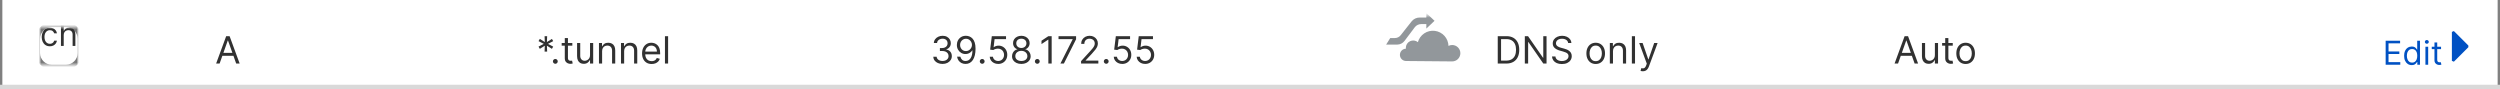 <svg width="1062" height="38" viewBox="0 0 1062 38" fill="none" xmlns="http://www.w3.org/2000/svg">
<rect x="0" y="0" width="1062" height="38" fill="#808080" stroke="none"/>
<path d="M1061 0H1V37H1061V0Z" fill="white"/>
<path d="M1 37H1061" stroke="#D9D9D9" stroke-width="2" stroke-linecap="square"/>
<mask id="mask0_31_4668" style="mask-type:luminance" maskUnits="userSpaceOnUse" x="17" y="11" width="16" height="17">
<path d="M33 11.5H17V27.5H33V11.5Z" fill="white"/>
</mask>
<g mask="url(#mask0_31_4668)">
<path d="M28 10.5C31.314 10.5 34 13.186 34 16.5V22.5C34 25.814 31.314 28.5 28 28.5H22C18.686 28.5 16 25.814 16 22.5V16.5C16 13.186 18.686 10.5 22 10.5H28Z" fill="white" stroke="#797979" stroke-width="2"/>
<path d="M21.176 19.659C20.46 19.659 19.844 19.49 19.327 19.152C18.81 18.814 18.412 18.348 18.134 17.755C17.855 17.162 17.716 16.484 17.716 15.722C17.716 14.946 17.858 14.262 18.143 13.668C18.432 13.072 18.833 12.606 19.347 12.271C19.864 11.933 20.467 11.764 21.156 11.764C21.693 11.764 22.177 11.864 22.608 12.062C23.039 12.261 23.392 12.54 23.667 12.898C23.942 13.256 24.113 13.673 24.179 14.151H23.006C22.916 13.803 22.717 13.494 22.409 13.226C22.104 12.954 21.693 12.818 21.176 12.818C20.719 12.818 20.318 12.938 19.973 13.176C19.632 13.412 19.365 13.745 19.173 14.175C18.984 14.603 18.889 15.105 18.889 15.682C18.889 16.272 18.982 16.785 19.168 17.223C19.357 17.66 19.622 18 19.963 18.242C20.308 18.484 20.712 18.605 21.176 18.605C21.481 18.605 21.758 18.552 22.006 18.446C22.255 18.34 22.465 18.188 22.638 17.989C22.81 17.79 22.933 17.551 23.006 17.273H24.179C24.113 17.724 23.949 18.13 23.687 18.491C23.428 18.849 23.085 19.134 22.658 19.346C22.233 19.555 21.74 19.659 21.176 19.659ZM27.067 14.906V19.5H25.894V9.318H27.067V13.057H27.167C27.346 12.662 27.614 12.349 27.972 12.117C28.334 11.882 28.814 11.764 29.414 11.764C29.934 11.764 30.39 11.869 30.781 12.077C31.172 12.283 31.476 12.599 31.691 13.027C31.91 13.451 32.019 13.992 32.019 14.648V19.5H30.846V14.727C30.846 14.121 30.688 13.652 30.374 13.32C30.062 12.986 29.63 12.818 29.076 12.818C28.692 12.818 28.347 12.899 28.042 13.062C27.74 13.224 27.502 13.461 27.326 13.773C27.154 14.084 27.067 14.462 27.067 14.906ZM37.367 19.659C36.632 19.659 35.997 19.497 35.463 19.172C34.933 18.844 34.524 18.386 34.235 17.8C33.95 17.21 33.808 16.524 33.808 15.742C33.808 14.959 33.95 14.27 34.235 13.673C34.524 13.073 34.925 12.606 35.438 12.271C35.955 11.933 36.559 11.764 37.248 11.764C37.646 11.764 38.038 11.831 38.426 11.963C38.814 12.096 39.167 12.311 39.485 12.609C39.803 12.904 40.057 13.296 40.246 13.783C40.435 14.27 40.529 14.87 40.529 15.582V16.079H34.643V15.065H39.336C39.336 14.634 39.25 14.25 39.078 13.912C38.909 13.574 38.667 13.307 38.352 13.111C38.04 12.916 37.672 12.818 37.248 12.818C36.781 12.818 36.376 12.934 36.035 13.166C35.697 13.395 35.437 13.693 35.254 14.061C35.072 14.429 34.981 14.823 34.981 15.244V15.921C34.981 16.497 35.08 16.986 35.279 17.387C35.481 17.785 35.761 18.088 36.12 18.297C36.477 18.502 36.893 18.605 37.367 18.605C37.676 18.605 37.954 18.562 38.203 18.476C38.455 18.386 38.672 18.254 38.854 18.078C39.036 17.899 39.177 17.677 39.276 17.412L40.41 17.73C40.291 18.115 40.09 18.453 39.808 18.744C39.527 19.033 39.179 19.258 38.764 19.421C38.35 19.579 37.884 19.659 37.367 19.659ZM45.416 19.659C44.7 19.659 44.084 19.49 43.567 19.152C43.05 18.814 42.652 18.348 42.374 17.755C42.095 17.162 41.956 16.484 41.956 15.722C41.956 14.946 42.099 14.262 42.384 13.668C42.672 13.072 43.073 12.606 43.587 12.271C44.104 11.933 44.707 11.764 45.397 11.764C45.933 11.764 46.417 11.864 46.848 12.062C47.279 12.261 47.632 12.54 47.907 12.898C48.182 13.256 48.353 13.673 48.419 14.151H47.246C47.156 13.803 46.958 13.494 46.649 13.226C46.344 12.954 45.933 12.818 45.416 12.818C44.959 12.818 44.558 12.938 44.213 13.176C43.872 13.412 43.605 13.745 43.413 14.175C43.224 14.603 43.129 15.105 43.129 15.682C43.129 16.272 43.222 16.785 43.408 17.223C43.597 17.66 43.862 18 44.203 18.242C44.548 18.484 44.952 18.605 45.416 18.605C45.721 18.605 45.998 18.552 46.247 18.446C46.495 18.34 46.706 18.188 46.878 17.989C47.05 17.79 47.173 17.551 47.246 17.273H48.419C48.353 17.724 48.189 18.13 47.927 18.491C47.669 18.849 47.325 19.134 46.898 19.346C46.474 19.555 45.98 19.659 45.416 19.659ZM51.228 16.716L51.208 15.264H51.447L54.788 11.864H56.239L52.68 15.463H52.58L51.228 16.716ZM50.134 19.5V9.318H51.308V19.5H50.134ZM54.987 19.5L52.004 15.722L52.839 14.906L56.478 19.5H54.987ZM57.909 19.5V9.318H59.082V13.077H59.181C59.268 12.944 59.387 12.775 59.539 12.57C59.695 12.361 59.917 12.175 60.206 12.013C60.497 11.847 60.892 11.764 61.389 11.764C62.032 11.764 62.599 11.925 63.089 12.246C63.58 12.568 63.962 13.024 64.238 13.614C64.513 14.204 64.65 14.9 64.65 15.702C64.65 16.51 64.513 17.211 64.238 17.805C63.962 18.395 63.581 18.852 63.094 19.177C62.607 19.498 62.045 19.659 61.409 19.659C60.918 19.659 60.525 19.578 60.23 19.416C59.935 19.25 59.709 19.062 59.549 18.854C59.39 18.642 59.268 18.466 59.181 18.327H59.042V19.5H57.909ZM59.062 15.682C59.062 16.259 59.147 16.767 59.316 17.208C59.485 17.646 59.732 17.989 60.056 18.237C60.381 18.483 60.779 18.605 61.25 18.605C61.74 18.605 62.15 18.476 62.478 18.217C62.809 17.956 63.058 17.604 63.223 17.163C63.392 16.719 63.477 16.225 63.477 15.682C63.477 15.145 63.394 14.661 63.228 14.23C63.066 13.796 62.819 13.453 62.488 13.201C62.159 12.946 61.747 12.818 61.25 12.818C60.772 12.818 60.371 12.939 60.047 13.181C59.722 13.42 59.476 13.755 59.311 14.185C59.145 14.613 59.062 15.112 59.062 15.682ZM69.547 19.659C68.858 19.659 68.253 19.495 67.733 19.167C67.216 18.839 66.811 18.38 66.519 17.79C66.231 17.2 66.087 16.51 66.087 15.722C66.087 14.926 66.231 14.232 66.519 13.639C66.811 13.045 67.216 12.585 67.733 12.256C68.253 11.928 68.858 11.764 69.547 11.764C70.237 11.764 70.84 11.928 71.357 12.256C71.877 12.585 72.282 13.045 72.57 13.639C72.862 14.232 73.007 14.926 73.007 15.722C73.007 16.51 72.862 17.2 72.57 17.79C72.282 18.38 71.877 18.839 71.357 19.167C70.84 19.495 70.237 19.659 69.547 19.659ZM69.547 18.605C70.071 18.605 70.502 18.471 70.84 18.202C71.178 17.934 71.428 17.581 71.591 17.143C71.753 16.706 71.834 16.232 71.834 15.722C71.834 15.211 71.753 14.736 71.591 14.295C71.428 13.854 71.178 13.498 70.84 13.226C70.502 12.954 70.071 12.818 69.547 12.818C69.024 12.818 68.593 12.954 68.255 13.226C67.916 13.498 67.666 13.854 67.504 14.295C67.341 14.736 67.26 15.211 67.26 15.722C67.26 16.232 67.341 16.706 67.504 17.143C67.666 17.581 67.916 17.934 68.255 18.202C68.593 18.471 69.024 18.605 69.547 18.605ZM75.359 11.864L77.189 14.986L79.018 11.864H80.37L77.904 15.682L80.37 19.5H79.018L77.189 16.537L75.359 19.5H74.007L76.433 15.682L74.007 11.864H75.359ZM86.105 14.588V15.682H81.651V14.588H86.105ZM93.579 13.574L92.525 13.872C92.458 13.697 92.361 13.526 92.231 13.36C92.105 13.191 91.933 13.052 91.714 12.943C91.496 12.833 91.216 12.778 90.874 12.778C90.407 12.778 90.017 12.886 89.706 13.102C89.397 13.314 89.243 13.584 89.243 13.912C89.243 14.204 89.35 14.434 89.562 14.603C89.774 14.772 90.105 14.913 90.556 15.026L91.689 15.304C92.372 15.47 92.881 15.723 93.216 16.065C93.55 16.403 93.718 16.838 93.718 17.372C93.718 17.81 93.592 18.201 93.34 18.546C93.091 18.89 92.743 19.162 92.296 19.361C91.849 19.56 91.328 19.659 90.735 19.659C89.956 19.659 89.311 19.49 88.801 19.152C88.29 18.814 87.967 18.32 87.832 17.671L88.945 17.392C89.051 17.803 89.252 18.111 89.547 18.317C89.845 18.522 90.234 18.625 90.715 18.625C91.262 18.625 91.696 18.509 92.018 18.277C92.342 18.042 92.505 17.76 92.505 17.432C92.505 17.167 92.412 16.945 92.226 16.766C92.041 16.583 91.756 16.447 91.371 16.358L90.099 16.06C89.399 15.894 88.885 15.637 88.557 15.289C88.233 14.938 88.07 14.499 88.07 13.972C88.07 13.541 88.191 13.16 88.433 12.828C88.678 12.497 89.011 12.236 89.432 12.048C89.857 11.859 90.337 11.764 90.874 11.764C91.63 11.764 92.223 11.93 92.654 12.261C93.088 12.593 93.396 13.03 93.579 13.574ZM98.686 19.659C97.95 19.659 97.315 19.497 96.782 19.172C96.251 18.844 95.842 18.386 95.554 17.8C95.269 17.21 95.126 16.524 95.126 15.742C95.126 14.959 95.269 14.27 95.554 13.673C95.842 13.073 96.243 12.606 96.757 12.271C97.274 11.933 97.877 11.764 98.566 11.764C98.964 11.764 99.357 11.831 99.745 11.963C100.132 12.096 100.485 12.311 100.804 12.609C101.122 12.904 101.375 13.296 101.564 13.783C101.753 14.27 101.848 14.87 101.848 15.582V16.079H95.961V15.065H100.654C100.654 14.634 100.568 14.25 100.396 13.912C100.227 13.574 99.985 13.307 99.67 13.111C99.359 12.916 98.991 12.818 98.566 12.818C98.099 12.818 97.695 12.934 97.353 13.166C97.015 13.395 96.755 13.693 96.573 14.061C96.391 14.429 96.299 14.823 96.299 15.244V15.921C96.299 16.497 96.399 16.986 96.598 17.387C96.8 17.785 97.08 18.088 97.438 18.297C97.796 18.502 98.212 18.605 98.686 18.605C98.994 18.605 99.272 18.562 99.521 18.476C99.773 18.386 99.99 18.254 100.172 18.078C100.355 17.899 100.495 17.677 100.595 17.412L101.728 17.73C101.609 18.115 101.408 18.453 101.127 18.744C100.845 19.033 100.497 19.258 100.083 19.421C99.668 19.579 99.203 19.659 98.686 19.659ZM104.806 9.318V19.5H103.632V9.318H104.806ZM110.156 19.659C109.421 19.659 108.786 19.497 108.252 19.172C107.722 18.844 107.313 18.386 107.024 17.8C106.739 17.21 106.597 16.524 106.597 15.742C106.597 14.959 106.739 14.27 107.024 13.673C107.313 13.073 107.714 12.606 108.227 12.271C108.744 11.933 109.348 11.764 110.037 11.764C110.435 11.764 110.828 11.831 111.215 11.963C111.603 12.096 111.956 12.311 112.274 12.609C112.593 12.904 112.846 13.296 113.035 13.783C113.224 14.27 113.318 14.87 113.318 15.582V16.079H107.432V15.065H112.125C112.125 14.634 112.039 14.25 111.867 13.912C111.698 13.574 111.456 13.307 111.141 13.111C110.829 12.916 110.461 12.818 110.037 12.818C109.57 12.818 109.165 12.934 108.824 13.166C108.486 13.395 108.226 13.693 108.044 14.061C107.861 14.429 107.77 14.823 107.77 15.244V15.921C107.77 16.497 107.869 16.986 108.068 17.387C108.271 17.785 108.551 18.088 108.909 18.297C109.267 18.502 109.682 18.605 110.156 18.605C110.465 18.605 110.743 18.562 110.992 18.476C111.244 18.386 111.461 18.254 111.643 18.078C111.825 17.899 111.966 17.677 112.066 17.412L113.199 17.73C113.08 18.115 112.879 18.453 112.597 18.744C112.316 19.033 111.968 19.258 111.553 19.421C111.139 19.579 110.673 19.659 110.156 19.659ZM118.205 19.659C117.49 19.659 116.873 19.49 116.356 19.152C115.839 18.814 115.441 18.348 115.163 17.755C114.884 17.162 114.745 16.484 114.745 15.722C114.745 14.946 114.888 14.262 115.173 13.668C115.461 13.072 115.862 12.606 116.376 12.271C116.893 11.933 117.496 11.764 118.186 11.764C118.722 11.764 119.206 11.864 119.637 12.062C120.068 12.261 120.421 12.54 120.696 12.898C120.971 13.256 121.142 13.673 121.208 14.151H120.035C119.945 13.803 119.747 13.494 119.438 13.226C119.133 12.954 118.722 12.818 118.205 12.818C117.748 12.818 117.347 12.938 117.002 13.176C116.661 13.412 116.394 13.745 116.202 14.175C116.013 14.603 115.919 15.105 115.919 15.682C115.919 16.272 116.011 16.785 116.197 17.223C116.386 17.66 116.651 18 116.992 18.242C117.337 18.484 117.741 18.605 118.205 18.605C118.51 18.605 118.787 18.552 119.036 18.446C119.284 18.34 119.495 18.188 119.667 17.989C119.839 17.79 119.962 17.551 120.035 17.273H121.208C121.142 17.724 120.978 18.13 120.716 18.491C120.458 18.849 120.115 19.134 119.687 19.346C119.263 19.555 118.769 19.659 118.205 19.659ZM126.244 11.864V12.858H122.287V11.864H126.244ZM123.441 10.034H124.614V17.312C124.614 17.644 124.662 17.892 124.758 18.058C124.857 18.221 124.983 18.33 125.136 18.386C125.292 18.439 125.456 18.466 125.628 18.466C125.757 18.466 125.863 18.459 125.946 18.446C126.029 18.43 126.095 18.416 126.145 18.406L126.384 19.46C126.304 19.49 126.193 19.52 126.051 19.55C125.908 19.583 125.727 19.599 125.509 19.599C125.177 19.599 124.852 19.528 124.534 19.386C124.219 19.243 123.958 19.026 123.749 18.734C123.543 18.443 123.441 18.075 123.441 17.631V10.034ZM132.111 14.588V15.682H127.656V14.588H132.111ZM139.585 13.574L138.531 13.872C138.464 13.697 138.366 13.526 138.237 13.36C138.111 13.191 137.939 13.052 137.72 12.943C137.501 12.833 137.221 12.778 136.88 12.778C136.413 12.778 136.023 12.886 135.712 13.102C135.403 13.314 135.249 13.584 135.249 13.912C135.249 14.204 135.355 14.434 135.567 14.603C135.78 14.772 136.111 14.913 136.562 15.026L137.695 15.304C138.378 15.47 138.887 15.723 139.222 16.065C139.556 16.403 139.724 16.838 139.724 17.372C139.724 17.81 139.598 18.201 139.346 18.546C139.097 18.89 138.749 19.162 138.302 19.361C137.854 19.56 137.334 19.659 136.741 19.659C135.962 19.659 135.317 19.49 134.807 19.152C134.296 18.814 133.973 18.32 133.837 17.671L134.951 17.392C135.057 17.803 135.258 18.111 135.553 18.317C135.851 18.522 136.24 18.625 136.721 18.625C137.268 18.625 137.702 18.509 138.023 18.277C138.348 18.042 138.511 17.76 138.511 17.432C138.511 17.167 138.418 16.945 138.232 16.766C138.047 16.583 137.762 16.447 137.377 16.358L136.104 16.06C135.405 15.894 134.891 15.637 134.563 15.289C134.238 14.938 134.076 14.499 134.076 13.972C134.076 13.541 134.197 13.16 134.439 12.828C134.684 12.497 135.017 12.236 135.438 12.048C135.862 11.859 136.343 11.764 136.88 11.764C137.636 11.764 138.229 11.93 138.66 12.261C139.094 12.593 139.402 13.03 139.585 13.574ZM141.49 19.5V11.864H142.663V19.5H141.49ZM142.086 10.591C141.858 10.591 141.661 10.513 141.495 10.357C141.332 10.201 141.251 10.014 141.251 9.795C141.251 9.577 141.332 9.389 141.495 9.234C141.661 9.078 141.858 9 142.086 9C142.315 9 142.511 9.078 142.673 9.234C142.839 9.389 142.922 9.577 142.922 9.795C142.922 10.014 142.839 10.201 142.673 10.357C142.511 10.513 142.315 10.591 142.086 10.591ZM145.985 14.906V19.5H144.812V11.864H145.946V13.057H146.045C146.224 12.669 146.496 12.357 146.86 12.122C147.225 11.883 147.696 11.764 148.272 11.764C148.789 11.764 149.242 11.87 149.63 12.082C150.017 12.291 150.319 12.609 150.534 13.037C150.75 13.461 150.858 13.998 150.858 14.648V19.5H149.684V14.727C149.684 14.127 149.529 13.66 149.217 13.325C148.905 12.987 148.478 12.818 147.934 12.818C147.56 12.818 147.225 12.899 146.93 13.062C146.638 13.224 146.408 13.461 146.239 13.773C146.07 14.084 145.985 14.462 145.985 14.906ZM156.084 22.523C155.517 22.523 155.03 22.45 154.622 22.304C154.215 22.162 153.875 21.973 153.603 21.737C153.335 21.505 153.121 21.257 152.962 20.991L153.896 20.335C154.003 20.474 154.137 20.634 154.299 20.812C154.462 20.995 154.684 21.152 154.965 21.285C155.25 21.421 155.623 21.489 156.084 21.489C156.7 21.489 157.209 21.34 157.61 21.041C158.011 20.743 158.212 20.276 158.212 19.639V18.088H158.112C158.026 18.227 157.904 18.4 157.744 18.605C157.589 18.807 157.363 18.988 157.068 19.147C156.777 19.303 156.382 19.381 155.885 19.381C155.269 19.381 154.715 19.235 154.225 18.943C153.737 18.651 153.351 18.227 153.066 17.671C152.785 17.114 152.644 16.438 152.644 15.642C152.644 14.86 152.781 14.179 153.056 13.599C153.331 13.015 153.714 12.565 154.205 12.246C154.695 11.925 155.262 11.764 155.905 11.764C156.402 11.764 156.797 11.847 157.088 12.013C157.383 12.175 157.609 12.361 157.764 12.57C157.923 12.775 158.046 12.944 158.132 13.077H158.252V11.864H159.385V19.719C159.385 20.375 159.236 20.909 158.938 21.32C158.643 21.734 158.245 22.037 157.744 22.229C157.247 22.425 156.694 22.523 156.084 22.523ZM156.044 18.327C156.515 18.327 156.913 18.219 157.237 18.004C157.562 17.788 157.809 17.478 157.978 17.074C158.147 16.669 158.232 16.186 158.232 15.622C158.232 15.072 158.149 14.586 157.983 14.165C157.817 13.745 157.572 13.415 157.247 13.176C156.923 12.938 156.521 12.818 156.044 12.818C155.547 12.818 155.133 12.944 154.801 13.196C154.473 13.448 154.226 13.786 154.061 14.21C153.898 14.634 153.817 15.105 153.817 15.622C153.817 16.152 153.9 16.621 154.066 17.029C154.235 17.433 154.483 17.752 154.811 17.984C155.143 18.212 155.554 18.327 156.044 18.327ZM162.706 9.318V19.5H161.533V9.318H162.706ZM168.057 19.659C167.321 19.659 166.686 19.497 166.153 19.172C165.622 18.844 165.213 18.386 164.925 17.8C164.64 17.21 164.497 16.524 164.497 15.742C164.497 14.959 164.64 14.27 164.925 13.673C165.213 13.073 165.614 12.606 166.128 12.271C166.645 11.933 167.248 11.764 167.938 11.764C168.335 11.764 168.728 11.831 169.116 11.963C169.504 12.096 169.857 12.311 170.175 12.609C170.493 12.904 170.746 13.296 170.935 13.783C171.124 14.27 171.219 14.87 171.219 15.582V16.079H165.332V15.065H170.026C170.026 14.634 169.939 14.25 169.767 13.912C169.598 13.574 169.356 13.307 169.041 13.111C168.73 12.916 168.362 12.818 167.938 12.818C167.47 12.818 167.066 12.934 166.724 13.166C166.386 13.395 166.126 13.693 165.944 14.061C165.762 14.429 165.67 14.823 165.67 15.244V15.921C165.67 16.497 165.77 16.986 165.969 17.387C166.171 17.785 166.451 18.088 166.809 18.297C167.167 18.502 167.583 18.605 168.057 18.605C168.365 18.605 168.643 18.562 168.892 18.476C169.144 18.386 169.361 18.254 169.543 18.078C169.726 17.899 169.866 17.677 169.966 17.412L171.099 17.73C170.98 18.115 170.78 18.453 170.498 18.744C170.216 19.033 169.868 19.258 169.454 19.421C169.04 19.579 168.574 19.659 168.057 19.659ZM177.379 14.588V15.682H172.924V14.588H177.379ZM179.443 19.5V11.864H180.577V13.017H180.656C180.795 12.639 181.047 12.333 181.412 12.097C181.776 11.862 182.187 11.744 182.645 11.744C182.731 11.744 182.839 11.746 182.968 11.749C183.097 11.753 183.195 11.758 183.261 11.764V12.957C183.221 12.947 183.13 12.932 182.988 12.913C182.849 12.889 182.701 12.878 182.545 12.878C182.174 12.878 181.843 12.956 181.551 13.111C181.263 13.264 181.034 13.476 180.865 13.748C180.699 14.016 180.616 14.323 180.616 14.668V19.5H179.443ZM187.621 19.659C186.885 19.659 186.251 19.497 185.717 19.172C185.187 18.844 184.778 18.386 184.489 17.8C184.204 17.21 184.062 16.524 184.062 15.742C184.062 14.959 184.204 14.27 184.489 13.673C184.778 13.073 185.179 12.606 185.692 12.271C186.209 11.933 186.813 11.764 187.502 11.764C187.9 11.764 188.292 11.831 188.68 11.963C189.068 12.096 189.421 12.311 189.739 12.609C190.057 12.904 190.311 13.296 190.5 13.783C190.689 14.27 190.783 14.87 190.783 15.582V16.079H184.897V15.065H189.59C189.59 14.634 189.504 14.25 189.331 13.912C189.162 13.574 188.921 13.307 188.606 13.111C188.294 12.916 187.926 12.818 187.502 12.818C187.035 12.818 186.63 12.934 186.289 13.166C185.951 13.395 185.691 13.693 185.508 14.061C185.326 14.429 185.235 14.823 185.235 15.244V15.921C185.235 16.497 185.334 16.986 185.533 17.387C185.735 17.785 186.015 18.088 186.373 18.297C186.731 18.502 187.147 18.605 187.621 18.605C187.93 18.605 188.208 18.562 188.456 18.476C188.708 18.386 188.925 18.254 189.108 18.078C189.29 17.899 189.431 17.677 189.53 17.412L190.664 17.73C190.545 18.115 190.344 18.453 190.062 18.744C189.781 19.033 189.433 19.258 189.018 19.421C188.604 19.579 188.138 19.659 187.621 19.659ZM195.67 19.659C194.954 19.659 194.338 19.49 193.821 19.152C193.304 18.814 192.906 18.348 192.628 17.755C192.349 17.162 192.21 16.484 192.21 15.722C192.21 14.946 192.353 14.262 192.638 13.668C192.926 13.072 193.327 12.606 193.841 12.271C194.358 11.933 194.961 11.764 195.65 11.764C196.187 11.764 196.671 11.864 197.102 12.062C197.533 12.261 197.886 12.54 198.161 12.898C198.436 13.256 198.607 13.673 198.673 14.151H197.5C197.41 13.803 197.211 13.494 196.903 13.226C196.598 12.954 196.187 12.818 195.67 12.818C195.213 12.818 194.812 12.938 194.467 13.176C194.126 13.412 193.859 13.745 193.667 14.175C193.478 14.603 193.383 15.105 193.383 15.682C193.383 16.272 193.476 16.785 193.662 17.223C193.851 17.66 194.116 18 194.457 18.242C194.802 18.484 195.206 18.605 195.67 18.605C195.975 18.605 196.252 18.552 196.501 18.446C196.749 18.34 196.96 18.188 197.132 17.989C197.304 17.79 197.427 17.551 197.5 17.273H198.673C198.607 17.724 198.443 18.13 198.181 18.491C197.922 18.849 197.579 19.134 197.152 19.346C196.728 19.555 196.234 19.659 195.67 19.659ZM203.491 19.659C202.801 19.659 202.196 19.495 201.676 19.167C201.159 18.839 200.755 18.38 200.463 17.79C200.175 17.2 200.03 16.51 200.03 15.722C200.03 14.926 200.175 14.232 200.463 13.639C200.755 13.045 201.159 12.585 201.676 12.256C202.196 11.928 202.801 11.764 203.491 11.764C204.18 11.764 204.783 11.928 205.3 12.256C205.821 12.585 206.225 13.045 206.513 13.639C206.805 14.232 206.951 14.926 206.951 15.722C206.951 16.51 206.805 17.2 206.513 17.79C206.225 18.38 205.821 18.839 205.3 19.167C204.783 19.495 204.18 19.659 203.491 19.659ZM203.491 18.605C204.014 18.605 204.445 18.471 204.783 18.202C205.121 17.934 205.372 17.581 205.534 17.143C205.696 16.706 205.778 16.232 205.778 15.722C205.778 15.211 205.696 14.736 205.534 14.295C205.372 13.854 205.121 13.498 204.783 13.226C204.445 12.954 204.014 12.818 203.491 12.818C202.967 12.818 202.536 12.954 202.198 13.226C201.86 13.498 201.61 13.854 201.447 14.295C201.285 14.736 201.204 15.211 201.204 15.722C201.204 16.232 201.285 16.706 201.447 17.143C201.61 17.581 201.86 17.934 202.198 18.202C202.536 18.471 202.967 18.605 203.491 18.605ZM208.742 19.5V11.864H209.875V13.017H209.955C210.094 12.639 210.346 12.333 210.711 12.097C211.075 11.862 211.486 11.744 211.944 11.744C212.03 11.744 212.137 11.746 212.267 11.749C212.396 11.753 212.494 11.758 212.56 11.764V12.957C212.52 12.947 212.429 12.932 212.287 12.913C212.147 12.889 212 12.878 211.844 12.878C211.473 12.878 211.141 12.956 210.85 13.111C210.561 13.264 210.333 13.476 210.164 13.748C209.998 14.016 209.915 14.323 209.915 14.668V19.5H208.742ZM216.602 19.659C215.966 19.659 215.404 19.498 214.917 19.177C214.429 18.852 214.048 18.395 213.773 17.805C213.498 17.211 213.36 16.51 213.36 15.702C213.36 14.9 213.498 14.204 213.773 13.614C214.048 13.024 214.431 12.568 214.922 12.246C215.412 11.925 215.979 11.764 216.622 11.764C217.119 11.764 217.512 11.847 217.8 12.013C218.092 12.175 218.314 12.361 218.466 12.57C218.622 12.775 218.743 12.944 218.829 13.077H218.929V9.318H220.102V19.5H218.968V18.327H218.829C218.743 18.466 218.62 18.642 218.461 18.854C218.302 19.062 218.075 19.25 217.78 19.416C217.485 19.578 217.092 19.659 216.602 19.659ZM216.761 18.605C217.232 18.605 217.629 18.483 217.954 18.237C218.279 17.989 218.526 17.646 218.695 17.208C218.864 16.767 218.949 16.259 218.949 15.682C218.949 15.112 218.866 14.613 218.7 14.185C218.534 13.755 218.289 13.42 217.964 13.181C217.639 12.939 217.238 12.818 216.761 12.818C216.264 12.818 215.85 12.946 215.518 13.201C215.19 13.453 214.943 13.796 214.777 14.23C214.615 14.661 214.534 15.145 214.534 15.682C214.534 16.225 214.617 16.719 214.782 17.163C214.951 17.604 215.2 17.956 215.528 18.217C215.859 18.476 216.27 18.605 216.761 18.605Z" fill="#313131"/>
</g>
<path d="M93.286 27H91.809L96.082 15.364H97.536L101.809 27H100.332L96.854 17.204H96.763L93.286 27ZM93.832 22.454H99.786V23.704H93.832V22.454Z" fill="#313131"/>
<mask id="mask1_31_4668" style="mask-type:luminance" maskUnits="userSpaceOnUse" x="214" y="6" width="153" height="25">
<path d="M366.267 6.5H214.883V30.5H366.267V6.5Z" fill="white"/>
</mask>
<g mask="url(#mask1_31_4668)">
<path d="M231.338 21.909L231.429 19.409L229.315 20.75L228.77 19.796L230.997 18.636L228.77 17.477L229.315 16.523L231.429 17.864L231.338 15.364H232.429L232.338 17.864L234.451 16.523L234.997 17.477L232.77 18.636L234.997 19.796L234.451 20.75L232.338 19.409L232.429 21.909H231.338ZM235.9 27.091C235.62 27.091 235.38 26.991 235.179 26.79C234.978 26.589 234.878 26.349 234.878 26.068C234.878 25.788 234.978 25.547 235.179 25.347C235.38 25.146 235.62 25.046 235.9 25.046C236.181 25.046 236.421 25.146 236.622 25.347C236.823 25.547 236.923 25.788 236.923 26.068C236.923 26.254 236.876 26.424 236.781 26.579C236.69 26.735 236.567 26.86 236.412 26.954C236.26 27.046 236.09 27.091 235.9 27.091ZM243.125 18.273V19.409H238.602V18.273H243.125ZM239.92 16.182H241.261V24.5C241.261 24.879 241.316 25.163 241.426 25.352C241.54 25.538 241.683 25.663 241.858 25.727C242.036 25.788 242.223 25.818 242.42 25.818C242.568 25.818 242.689 25.811 242.784 25.796C242.879 25.776 242.954 25.761 243.011 25.75L243.284 26.954C243.193 26.989 243.066 27.023 242.903 27.057C242.74 27.095 242.534 27.114 242.284 27.114C241.905 27.114 241.534 27.032 241.17 26.869C240.81 26.706 240.511 26.458 240.273 26.125C240.038 25.792 239.92 25.371 239.92 24.864V16.182ZM250.642 23.432V18.273H251.983V27H250.642V25.523H250.551C250.346 25.966 250.028 26.343 249.596 26.653C249.165 26.96 248.619 27.114 247.96 27.114C247.415 27.114 246.93 26.994 246.505 26.756C246.081 26.513 245.748 26.15 245.505 25.665C245.263 25.176 245.142 24.561 245.142 23.818V18.273H246.483V23.727C246.483 24.364 246.661 24.871 247.017 25.25C247.377 25.629 247.835 25.818 248.392 25.818C248.725 25.818 249.064 25.733 249.409 25.562C249.757 25.392 250.049 25.131 250.284 24.778C250.523 24.426 250.642 23.977 250.642 23.432ZM255.78 21.75V27H254.439V18.273H255.734V19.636H255.848C256.052 19.193 256.363 18.837 256.78 18.568C257.196 18.296 257.734 18.159 258.393 18.159C258.984 18.159 259.501 18.28 259.944 18.523C260.388 18.761 260.732 19.125 260.978 19.614C261.225 20.099 261.348 20.712 261.348 21.454V27H260.007V21.546C260.007 20.86 259.829 20.326 259.473 19.943C259.117 19.557 258.628 19.364 258.007 19.364C257.579 19.364 257.196 19.456 256.859 19.642C256.526 19.828 256.263 20.099 256.069 20.454C255.876 20.811 255.78 21.242 255.78 21.75ZM265.139 21.75V27H263.798V18.273H265.094V19.636H265.207C265.412 19.193 265.722 18.837 266.139 18.568C266.556 18.296 267.094 18.159 267.753 18.159C268.344 18.159 268.861 18.28 269.304 18.523C269.747 18.761 270.092 19.125 270.338 19.614C270.584 20.099 270.707 20.712 270.707 21.454V27H269.366V21.546C269.366 20.86 269.188 20.326 268.832 19.943C268.476 19.557 267.987 19.364 267.366 19.364C266.938 19.364 266.556 19.456 266.219 19.642C265.885 19.828 265.622 20.099 265.429 20.454C265.236 20.811 265.139 21.242 265.139 21.75ZM276.817 27.182C275.976 27.182 275.25 26.996 274.64 26.625C274.034 26.25 273.567 25.727 273.237 25.057C272.911 24.383 272.748 23.599 272.748 22.704C272.748 21.811 272.911 21.023 273.237 20.341C273.567 19.655 274.025 19.121 274.612 18.739C275.203 18.352 275.892 18.159 276.68 18.159C277.135 18.159 277.584 18.235 278.027 18.386C278.47 18.538 278.873 18.784 279.237 19.125C279.601 19.462 279.89 19.909 280.106 20.466C280.322 21.023 280.43 21.708 280.43 22.523V23.091H273.703V21.932H279.067C279.067 21.439 278.968 21 278.771 20.614C278.578 20.227 278.301 19.922 277.942 19.699C277.585 19.475 277.165 19.364 276.68 19.364C276.146 19.364 275.684 19.496 275.294 19.761C274.907 20.023 274.61 20.364 274.402 20.784C274.193 21.204 274.089 21.655 274.089 22.136V22.909C274.089 23.568 274.203 24.127 274.43 24.585C274.661 25.04 274.981 25.386 275.39 25.625C275.799 25.86 276.275 25.977 276.817 25.977C277.169 25.977 277.487 25.928 277.771 25.829C278.059 25.727 278.307 25.576 278.515 25.375C278.724 25.171 278.885 24.917 278.998 24.614L280.294 24.977C280.157 25.417 279.928 25.803 279.606 26.136C279.284 26.466 278.887 26.724 278.413 26.909C277.94 27.091 277.407 27.182 276.817 27.182ZM283.811 15.364V27H282.47V15.364H283.811Z" fill="#313131"/>
</g>
<mask id="mask2_31_4668" style="mask-type:luminance" maskUnits="userSpaceOnUse" x="382" y="6" width="116" height="25">
<path d="M497.517 6.5H382.267V30.5H497.517V6.5Z" fill="white"/>
</mask>
<g mask="url(#mask2_31_4668)">
<path d="M400.403 27.159C399.653 27.159 398.984 27.03 398.397 26.773C397.814 26.515 397.35 26.157 397.005 25.699C396.664 25.237 396.479 24.701 396.448 24.091H397.88C397.911 24.466 398.039 24.79 398.267 25.062C398.494 25.331 398.791 25.54 399.159 25.688C399.526 25.835 399.933 25.909 400.38 25.909C400.88 25.909 401.323 25.822 401.71 25.648C402.096 25.474 402.399 25.231 402.619 24.921C402.839 24.61 402.948 24.25 402.948 23.841C402.948 23.413 402.842 23.036 402.63 22.71C402.418 22.381 402.108 22.123 401.698 21.938C401.289 21.752 400.789 21.659 400.198 21.659H399.267V20.409H400.198C400.661 20.409 401.066 20.326 401.414 20.159C401.767 19.992 402.041 19.758 402.238 19.454C402.439 19.151 402.539 18.796 402.539 18.386C402.539 17.992 402.452 17.65 402.278 17.358C402.104 17.066 401.858 16.839 401.539 16.676C401.225 16.513 400.854 16.432 400.426 16.432C400.024 16.432 399.645 16.506 399.289 16.653C398.937 16.797 398.649 17.008 398.426 17.284C398.202 17.557 398.081 17.886 398.062 18.273H396.698C396.721 17.663 396.905 17.129 397.25 16.671C397.594 16.208 398.045 15.848 398.602 15.591C399.162 15.333 399.778 15.204 400.448 15.204C401.168 15.204 401.786 15.35 402.301 15.642C402.816 15.93 403.212 16.311 403.488 16.784C403.765 17.258 403.903 17.769 403.903 18.318C403.903 18.974 403.731 19.532 403.386 19.994C403.045 20.456 402.581 20.776 401.994 20.954V21.046C402.729 21.167 403.303 21.479 403.715 21.983C404.128 22.483 404.335 23.102 404.335 23.841C404.335 24.474 404.162 25.042 403.818 25.546C403.477 26.046 403.011 26.439 402.42 26.727C401.829 27.015 401.157 27.159 400.403 27.159ZM410.363 15.204C410.84 15.208 411.318 15.299 411.795 15.477C412.272 15.655 412.708 15.951 413.102 16.364C413.496 16.773 413.812 17.331 414.051 18.04C414.289 18.748 414.409 19.636 414.409 20.704C414.409 21.739 414.31 22.657 414.113 23.46C413.92 24.259 413.64 24.934 413.272 25.483C412.909 26.032 412.465 26.449 411.943 26.733C411.424 27.017 410.837 27.159 410.181 27.159C409.53 27.159 408.948 27.03 408.437 26.773C407.929 26.511 407.513 26.15 407.187 25.688C406.865 25.222 406.659 24.682 406.568 24.068H407.954C408.079 24.602 408.327 25.044 408.698 25.392C409.073 25.737 409.568 25.909 410.181 25.909C411.079 25.909 411.787 25.517 412.306 24.733C412.829 23.949 413.09 22.841 413.09 21.409H413C412.787 21.727 412.536 22.002 412.244 22.233C411.952 22.464 411.628 22.642 411.272 22.767C410.916 22.892 410.537 22.954 410.136 22.954C409.469 22.954 408.858 22.79 408.301 22.46C407.748 22.127 407.304 21.671 406.971 21.091C406.642 20.508 406.477 19.841 406.477 19.091C406.477 18.379 406.636 17.727 406.954 17.136C407.276 16.542 407.727 16.068 408.306 15.716C408.89 15.364 409.575 15.193 410.363 15.204ZM410.363 16.454C409.886 16.454 409.456 16.574 409.073 16.812C408.695 17.047 408.393 17.366 408.17 17.767C407.95 18.165 407.84 18.606 407.84 19.091C407.84 19.576 407.947 20.017 408.159 20.415C408.375 20.809 408.668 21.123 409.039 21.358C409.414 21.589 409.84 21.704 410.318 21.704C410.678 21.704 411.013 21.634 411.323 21.494C411.634 21.35 411.905 21.155 412.136 20.909C412.371 20.659 412.554 20.377 412.687 20.062C412.82 19.744 412.886 19.413 412.886 19.068C412.886 18.614 412.776 18.188 412.556 17.79C412.34 17.392 412.041 17.07 411.659 16.824C411.28 16.578 410.848 16.454 410.363 16.454ZM417.237 27.091C416.956 27.091 416.716 26.991 416.515 26.79C416.314 26.589 416.214 26.349 416.214 26.068C416.214 25.788 416.314 25.547 416.515 25.347C416.716 25.146 416.956 25.046 417.237 25.046C417.517 25.046 417.758 25.146 417.958 25.347C418.159 25.547 418.259 25.788 418.259 26.068C418.259 26.254 418.212 26.424 418.117 26.579C418.027 26.735 417.903 26.86 417.748 26.954C417.597 27.046 417.426 27.091 417.237 27.091ZM424.045 27.159C423.378 27.159 422.778 27.026 422.244 26.761C421.71 26.496 421.282 26.133 420.96 25.671C420.638 25.208 420.462 24.682 420.431 24.091H421.795C421.848 24.617 422.087 25.053 422.511 25.398C422.939 25.739 423.45 25.909 424.045 25.909C424.522 25.909 424.947 25.797 425.318 25.574C425.693 25.35 425.986 25.044 426.198 24.653C426.414 24.259 426.522 23.814 426.522 23.318C426.522 22.811 426.411 22.358 426.187 21.96C425.967 21.559 425.664 21.242 425.278 21.011C424.892 20.78 424.45 20.663 423.954 20.659C423.598 20.655 423.233 20.71 422.858 20.824C422.483 20.934 422.174 21.076 421.931 21.25L420.613 21.091L421.318 15.364H427.363V16.614H422.5L422.09 20.046H422.159C422.397 19.856 422.697 19.699 423.056 19.574C423.416 19.449 423.791 19.386 424.181 19.386C424.893 19.386 425.528 19.557 426.085 19.898C426.645 20.235 427.085 20.697 427.403 21.284C427.725 21.871 427.886 22.542 427.886 23.296C427.886 24.038 427.719 24.701 427.386 25.284C427.056 25.864 426.602 26.322 426.022 26.659C425.443 26.992 424.784 27.159 424.045 27.159ZM433.87 27.159C433.09 27.159 432.401 27.021 431.802 26.744C431.207 26.464 430.743 26.079 430.41 25.591C430.077 25.099 429.912 24.538 429.916 23.909C429.912 23.417 430.009 22.962 430.206 22.546C430.402 22.125 430.671 21.775 431.012 21.494C431.357 21.21 431.742 21.03 432.166 20.954V20.886C431.609 20.742 431.166 20.43 430.836 19.949C430.507 19.464 430.344 18.913 430.348 18.296C430.344 17.704 430.493 17.176 430.796 16.71C431.099 16.244 431.516 15.877 432.046 15.608C432.581 15.339 433.188 15.204 433.87 15.204C434.545 15.204 435.147 15.339 435.677 15.608C436.207 15.877 436.624 16.244 436.927 16.71C437.234 17.176 437.389 17.704 437.393 18.296C437.389 18.913 437.221 19.464 436.887 19.949C436.558 20.43 436.12 20.742 435.575 20.886V20.954C435.995 21.03 436.374 21.21 436.711 21.494C437.048 21.775 437.317 22.125 437.518 22.546C437.719 22.962 437.821 23.417 437.825 23.909C437.821 24.538 437.651 25.099 437.313 25.591C436.98 26.079 436.516 26.464 435.921 26.744C435.331 27.021 434.647 27.159 433.87 27.159ZM433.87 25.909C434.397 25.909 434.851 25.824 435.234 25.653C435.617 25.483 435.912 25.242 436.12 24.932C436.329 24.621 436.435 24.258 436.438 23.841C436.435 23.401 436.321 23.013 436.098 22.676C435.874 22.339 435.569 22.074 435.183 21.881C434.8 21.688 434.363 21.591 433.87 21.591C433.374 21.591 432.931 21.688 432.541 21.881C432.154 22.074 431.849 22.339 431.626 22.676C431.406 23.013 431.298 23.401 431.302 23.841C431.298 24.258 431.399 24.621 431.603 24.932C431.812 25.242 432.109 25.483 432.495 25.653C432.882 25.824 433.34 25.909 433.87 25.909ZM433.87 20.386C434.287 20.386 434.656 20.303 434.978 20.136C435.304 19.97 435.56 19.737 435.745 19.438C435.931 19.138 436.026 18.788 436.029 18.386C436.026 17.992 435.933 17.65 435.751 17.358C435.569 17.062 435.317 16.835 434.995 16.676C434.673 16.513 434.298 16.432 433.87 16.432C433.435 16.432 433.054 16.513 432.728 16.676C432.402 16.835 432.151 17.062 431.973 17.358C431.795 17.65 431.707 17.992 431.711 18.386C431.707 18.788 431.796 19.138 431.978 19.438C432.164 19.737 432.42 19.97 432.745 20.136C433.071 20.303 433.446 20.386 433.87 20.386ZM440.643 27.091C440.363 27.091 440.122 26.991 439.921 26.79C439.721 26.589 439.62 26.349 439.62 26.068C439.62 25.788 439.721 25.547 439.921 25.347C440.122 25.146 440.363 25.046 440.643 25.046C440.923 25.046 441.164 25.146 441.365 25.347C441.565 25.547 441.666 25.788 441.666 26.068C441.666 26.254 441.618 26.424 441.524 26.579C441.433 26.735 441.31 26.86 441.154 26.954C441.003 27.046 440.832 27.091 440.643 27.091ZM446.75 15.364V27H445.34V16.841H445.272L442.431 18.727V17.296L445.34 15.364H446.75ZM450.46 27L455.664 16.704V16.614H449.664V15.364H457.119V16.682L451.937 27H450.46ZM459.237 27V25.977L463.078 21.773C463.528 21.28 463.9 20.852 464.191 20.489C464.483 20.121 464.699 19.776 464.839 19.454C464.983 19.129 465.055 18.788 465.055 18.432C465.055 18.023 464.956 17.669 464.759 17.369C464.566 17.07 464.301 16.839 463.964 16.676C463.627 16.513 463.248 16.432 462.828 16.432C462.381 16.432 461.991 16.525 461.657 16.71C461.328 16.892 461.072 17.148 460.89 17.477C460.712 17.807 460.623 18.193 460.623 18.636H459.282C459.282 17.954 459.439 17.356 459.754 16.841C460.068 16.326 460.496 15.924 461.038 15.636C461.583 15.348 462.195 15.204 462.873 15.204C463.555 15.204 464.159 15.348 464.686 15.636C465.212 15.924 465.625 16.312 465.924 16.801C466.224 17.29 466.373 17.833 466.373 18.432C466.373 18.86 466.295 19.278 466.14 19.688C465.989 20.093 465.724 20.546 465.345 21.046C464.97 21.542 464.449 22.148 463.782 22.864L461.169 25.659V25.75H466.578V27H459.237ZM469.924 27.091C469.644 27.091 469.403 26.991 469.203 26.79C469.002 26.589 468.902 26.349 468.902 26.068C468.902 25.788 469.002 25.547 469.203 25.347C469.403 25.146 469.644 25.046 469.924 25.046C470.205 25.046 470.445 25.146 470.646 25.347C470.847 25.547 470.947 25.788 470.947 26.068C470.947 26.254 470.9 26.424 470.805 26.579C470.714 26.735 470.591 26.86 470.436 26.954C470.284 27.046 470.114 27.091 469.924 27.091ZM476.733 27.159C476.066 27.159 475.465 27.026 474.931 26.761C474.397 26.496 473.969 26.133 473.647 25.671C473.325 25.208 473.149 24.682 473.119 24.091H474.483C474.536 24.617 474.774 25.053 475.198 25.398C475.626 25.739 476.138 25.909 476.733 25.909C477.21 25.909 477.634 25.797 478.005 25.574C478.38 25.35 478.674 25.044 478.886 24.653C479.102 24.259 479.21 23.814 479.21 23.318C479.21 22.811 479.098 22.358 478.875 21.96C478.655 21.559 478.352 21.242 477.965 21.011C477.579 20.78 477.138 20.663 476.642 20.659C476.286 20.655 475.92 20.71 475.545 20.824C475.17 20.934 474.861 21.076 474.619 21.25L473.301 21.091L474.005 15.364H480.051V16.614H475.187L474.778 20.046H474.846C475.085 19.856 475.384 19.699 475.744 19.574C476.104 19.449 476.479 19.386 476.869 19.386C477.581 19.386 478.215 19.557 478.772 19.898C479.333 20.235 479.772 20.697 480.09 21.284C480.412 21.871 480.573 22.542 480.573 23.296C480.573 24.038 480.407 24.701 480.073 25.284C479.744 25.864 479.289 26.322 478.71 26.659C478.13 26.992 477.471 27.159 476.733 27.159ZM486.467 27.159C485.8 27.159 485.2 27.026 484.666 26.761C484.132 26.496 483.704 26.133 483.382 25.671C483.06 25.208 482.884 24.682 482.853 24.091H484.217C484.27 24.617 484.509 25.053 484.933 25.398C485.361 25.739 485.872 25.909 486.467 25.909C486.944 25.909 487.368 25.797 487.74 25.574C488.115 25.35 488.408 25.044 488.62 24.653C488.836 24.259 488.944 23.814 488.944 23.318C488.944 22.811 488.832 22.358 488.609 21.96C488.389 21.559 488.086 21.242 487.7 21.011C487.313 20.78 486.872 20.663 486.376 20.659C486.02 20.655 485.654 20.71 485.279 20.824C484.904 20.934 484.596 21.076 484.353 21.25L483.035 21.091L483.74 15.364H489.785V16.614H484.921L484.512 20.046H484.581C484.819 19.856 485.118 19.699 485.478 19.574C485.838 19.449 486.213 19.386 486.603 19.386C487.315 19.386 487.95 19.557 488.507 19.898C489.067 20.235 489.507 20.697 489.825 21.284C490.147 21.871 490.308 22.542 490.308 23.296C490.308 24.038 490.141 24.701 489.808 25.284C489.478 25.864 489.024 26.322 488.444 26.659C487.865 26.992 487.206 27.159 486.467 27.159Z" fill="#313131"/>
</g>
<mask id="mask3_31_4668" style="mask-type:luminance" maskUnits="userSpaceOnUse" x="586" y="6" width="41" height="25">
<path d="M626.833 6.5H586.833V30.5H626.833V6.5Z" fill="white"/>
</mask>
<g mask="url(#mask3_31_4668)">
<path d="M605.906 10.234V12.15L609.391 8.84L605.906 5.53V7.447H603.042C602.412 7.447 601.789 7.585 601.217 7.851C600.645 8.117 600.138 8.505 599.732 8.987L594.983 14.994C594.695 15.356 594.329 15.649 593.912 15.851C593.495 16.052 593.038 16.157 592.575 16.157H590.575L588.833 18.945H593.499C594.106 18.945 594.706 18.804 595.25 18.534C595.794 18.263 596.268 17.869 596.634 17.384L601.046 11.516C601.366 11.116 601.772 10.793 602.234 10.571C602.696 10.349 603.202 10.234 603.715 10.234H605.906Z" fill="#92979B"/>
<path d="M616.882 19.12C616.337 19.122 615.8 19.252 615.314 19.5C615.271 17.915 614.661 16.398 613.594 15.225C612.527 14.052 611.075 13.301 609.501 13.108C607.928 12.915 606.337 13.293 605.019 14.174C603.7 15.055 602.742 16.38 602.318 17.907C601.858 17.531 601.301 17.293 600.711 17.221C600.121 17.149 599.523 17.246 598.986 17.501C598.45 17.756 597.996 18.158 597.679 18.66C597.362 19.163 597.195 19.745 597.196 20.339C597.196 20.456 597.203 20.572 597.216 20.688C596.523 20.708 595.867 21.003 595.391 21.507C594.915 22.012 594.66 22.684 594.68 23.378C594.7 24.071 594.995 24.727 595.499 25.203C596.004 25.679 596.677 25.934 597.37 25.914C598.763 25.914 615.45 26.088 616.882 26.088C617.806 26.088 618.692 25.721 619.346 25.068C619.999 24.414 620.366 23.528 620.366 22.604C620.366 21.68 619.999 20.794 619.346 20.14C618.692 19.487 617.806 19.12 616.882 19.12Z" fill="#92979B"/>
</g>
<path d="M639.833 27H636.243V15.364H639.993C641.121 15.364 642.087 15.597 642.89 16.062C643.693 16.525 644.309 17.189 644.737 18.057C645.165 18.921 645.379 19.954 645.379 21.159C645.379 22.371 645.163 23.415 644.731 24.29C644.299 25.161 643.671 25.831 642.845 26.301C642.019 26.767 641.015 27 639.833 27ZM637.652 25.75H639.743C640.705 25.75 641.502 25.564 642.135 25.193C642.767 24.822 643.239 24.294 643.549 23.608C643.86 22.922 644.015 22.106 644.015 21.159C644.015 20.22 643.862 19.411 643.555 18.733C643.248 18.051 642.79 17.528 642.18 17.165C641.57 16.797 640.811 16.614 639.902 16.614H637.652V25.75ZM656.97 15.364V27H655.606L649.265 17.864H649.152V27H647.743V15.364H649.106L655.47 24.523H655.583V15.364H656.97ZM666.153 18.273C666.085 17.697 665.808 17.25 665.324 16.932C664.839 16.614 664.244 16.454 663.539 16.454C663.024 16.454 662.574 16.538 662.187 16.704C661.805 16.871 661.505 17.1 661.289 17.392C661.077 17.684 660.971 18.015 660.971 18.386C660.971 18.697 661.045 18.964 661.193 19.188C661.344 19.407 661.538 19.591 661.772 19.739C662.007 19.883 662.253 20.002 662.511 20.097C662.769 20.188 663.005 20.261 663.221 20.318L664.403 20.636C664.706 20.716 665.043 20.826 665.414 20.966C665.789 21.106 666.147 21.297 666.488 21.54C666.833 21.778 667.117 22.085 667.341 22.46C667.564 22.835 667.676 23.296 667.676 23.841C667.676 24.47 667.511 25.038 667.182 25.546C666.856 26.053 666.378 26.456 665.75 26.756C665.125 27.055 664.365 27.204 663.471 27.204C662.638 27.204 661.916 27.07 661.307 26.801C660.7 26.532 660.223 26.157 659.875 25.676C659.53 25.195 659.335 24.636 659.289 24H660.744C660.782 24.439 660.93 24.803 661.187 25.091C661.449 25.375 661.778 25.587 662.176 25.727C662.577 25.864 663.009 25.932 663.471 25.932C664.009 25.932 664.492 25.845 664.92 25.671C665.348 25.492 665.687 25.246 665.937 24.932C666.187 24.614 666.312 24.242 666.312 23.818C666.312 23.432 666.204 23.117 665.988 22.875C665.772 22.633 665.488 22.436 665.136 22.284C664.784 22.133 664.403 22 663.994 21.886L662.562 21.477C661.653 21.216 660.933 20.843 660.403 20.358C659.873 19.873 659.608 19.239 659.608 18.454C659.608 17.803 659.784 17.235 660.136 16.75C660.492 16.261 660.969 15.883 661.568 15.614C662.17 15.341 662.842 15.204 663.585 15.204C664.335 15.204 665.002 15.339 665.585 15.608C666.168 15.873 666.63 16.237 666.971 16.699C667.316 17.161 667.498 17.686 667.517 18.273H666.153ZM677.856 27.182C677.068 27.182 676.377 26.994 675.782 26.619C675.191 26.244 674.729 25.72 674.396 25.046C674.066 24.371 673.902 23.583 673.902 22.682C673.902 21.773 674.066 20.979 674.396 20.301C674.729 19.623 675.191 19.097 675.782 18.722C676.377 18.347 677.068 18.159 677.856 18.159C678.644 18.159 679.333 18.347 679.924 18.722C680.519 19.097 680.981 19.623 681.311 20.301C681.644 20.979 681.811 21.773 681.811 22.682C681.811 23.583 681.644 24.371 681.311 25.046C680.981 25.72 680.519 26.244 679.924 26.619C679.333 26.994 678.644 27.182 677.856 27.182ZM677.856 25.977C678.455 25.977 678.947 25.824 679.333 25.517C679.72 25.21 680.006 24.807 680.191 24.307C680.377 23.807 680.47 23.265 680.47 22.682C680.47 22.099 680.377 21.555 680.191 21.051C680.006 20.547 679.72 20.14 679.333 19.829C678.947 19.519 678.455 19.364 677.856 19.364C677.258 19.364 676.765 19.519 676.379 19.829C675.993 20.14 675.707 20.547 675.521 21.051C675.335 21.555 675.243 22.099 675.243 22.682C675.243 23.265 675.335 23.807 675.521 24.307C675.707 24.807 675.993 25.21 676.379 25.517C676.765 25.824 677.258 25.977 677.856 25.977ZM685.199 21.75V27H683.858V18.273H685.153V19.636H685.267C685.471 19.193 685.782 18.837 686.199 18.568C686.615 18.296 687.153 18.159 687.812 18.159C688.403 18.159 688.92 18.28 689.363 18.523C689.807 18.761 690.151 19.125 690.397 19.614C690.644 20.099 690.767 20.712 690.767 21.454V27H689.426V21.546C689.426 20.86 689.248 20.326 688.892 19.943C688.536 19.557 688.047 19.364 687.426 19.364C686.998 19.364 686.615 19.456 686.278 19.642C685.945 19.828 685.682 20.099 685.488 20.454C685.295 20.811 685.199 21.242 685.199 21.75ZM694.558 15.364V27H693.217V15.364H694.558ZM697.878 30.273C697.65 30.273 697.448 30.254 697.27 30.216C697.092 30.182 696.968 30.148 696.9 30.114L697.241 28.932C697.567 29.015 697.855 29.046 698.105 29.023C698.355 29 698.576 28.888 698.77 28.688C698.967 28.491 699.146 28.171 699.309 27.727L699.559 27.046L696.332 18.273H697.787L700.196 25.227H700.287L702.696 18.273H704.15L700.446 28.273C700.279 28.724 700.073 29.097 699.826 29.392C699.58 29.691 699.294 29.913 698.968 30.057C698.646 30.201 698.283 30.273 697.878 30.273Z" fill="#313131"/>
<path d="M806.286 27H804.809L809.082 15.364H810.536L814.809 27H813.332L809.854 17.204H809.764L806.286 27ZM806.832 22.454H812.786V23.704H806.832V22.454ZM821.94 23.432V18.273H823.281V27H821.94V25.523H821.849C821.644 25.966 821.326 26.343 820.894 26.653C820.462 26.96 819.917 27.114 819.258 27.114C818.712 27.114 818.228 26.994 817.803 26.756C817.379 26.513 817.046 26.15 816.803 25.665C816.561 25.176 816.44 24.561 816.44 23.818V18.273H817.781V23.727C817.781 24.364 817.959 24.871 818.315 25.25C818.675 25.629 819.133 25.818 819.69 25.818C820.023 25.818 820.362 25.733 820.707 25.562C821.055 25.392 821.347 25.131 821.582 24.778C821.82 24.426 821.94 23.977 821.94 23.432ZM829.532 18.273V19.409H825.009V18.273H829.532ZM826.327 16.182H827.668V24.5C827.668 24.879 827.723 25.163 827.833 25.352C827.947 25.538 828.091 25.663 828.265 25.727C828.443 25.788 828.63 25.818 828.827 25.818C828.975 25.818 829.096 25.811 829.191 25.796C829.286 25.776 829.362 25.761 829.418 25.75L829.691 26.954C829.6 26.989 829.473 27.023 829.31 27.057C829.148 27.095 828.941 27.114 828.691 27.114C828.312 27.114 827.941 27.032 827.577 26.869C827.218 26.706 826.918 26.458 826.68 26.125C826.445 25.792 826.327 25.371 826.327 24.864V16.182ZM835.001 27.182C834.213 27.182 833.522 26.994 832.927 26.619C832.336 26.244 831.874 25.72 831.541 25.046C831.211 24.371 831.046 23.583 831.046 22.682C831.046 21.773 831.211 20.979 831.541 20.301C831.874 19.623 832.336 19.097 832.927 18.722C833.522 18.347 834.213 18.159 835.001 18.159C835.789 18.159 836.478 18.347 837.069 18.722C837.664 19.097 838.126 19.623 838.455 20.301C838.789 20.979 838.955 21.773 838.955 22.682C838.955 23.583 838.789 24.371 838.455 25.046C838.126 25.72 837.664 26.244 837.069 26.619C836.478 26.994 835.789 27.182 835.001 27.182ZM835.001 25.977C835.599 25.977 836.092 25.824 836.478 25.517C836.864 25.21 837.15 24.807 837.336 24.307C837.522 23.807 837.614 23.265 837.614 22.682C837.614 22.099 837.522 21.555 837.336 21.051C837.15 20.547 836.864 20.14 836.478 19.829C836.092 19.519 835.599 19.364 835.001 19.364C834.402 19.364 833.91 19.519 833.523 19.829C833.137 20.14 832.851 20.547 832.666 21.051C832.48 21.555 832.387 22.099 832.387 22.682C832.387 23.265 832.48 23.807 832.666 24.307C832.851 24.807 833.137 25.21 833.523 25.517C833.91 25.824 834.402 25.977 835.001 25.977Z" fill="#313131"/>
<mask id="mask4_31_4668" style="mask-type:luminance" maskUnits="userSpaceOnUse" x="1012" y="8" width="42" height="22">
<path d="M1053.07 8.5H1012.18V29.5H1053.07V8.5Z" fill="white"/>
<path d="M1038.07 8.5H1037.07V9.5H1038.07V8.5Z" fill="white"/>
</mask>
<g mask="url(#mask4_31_4668)">
<path d="M1013.42 27.5V17.318H1019.56V18.412H1014.65V21.852H1019.24V22.946H1014.65V26.406H1019.64V27.5H1013.42ZM1024.51 27.659C1023.87 27.659 1023.31 27.498 1022.82 27.177C1022.34 26.852 1021.95 26.395 1021.68 25.805C1021.4 25.211 1021.27 24.51 1021.27 23.702C1021.27 22.9 1021.4 22.204 1021.68 21.614C1021.95 21.024 1022.34 20.568 1022.83 20.246C1023.32 19.925 1023.89 19.764 1024.53 19.764C1025.03 19.764 1025.42 19.847 1025.71 20.013C1026 20.175 1026.22 20.361 1026.37 20.57C1026.53 20.775 1026.65 20.944 1026.74 21.077H1026.83V17.318H1028.01V27.5H1026.87V26.327H1026.74C1026.65 26.466 1026.53 26.642 1026.37 26.854C1026.21 27.062 1025.98 27.25 1025.69 27.416C1025.39 27.578 1025 27.659 1024.51 27.659ZM1024.67 26.605C1025.14 26.605 1025.54 26.483 1025.86 26.237C1026.19 25.989 1026.43 25.646 1026.6 25.208C1026.77 24.767 1026.85 24.259 1026.85 23.682C1026.85 23.112 1026.77 22.613 1026.61 22.185C1026.44 21.755 1026.2 21.42 1025.87 21.181C1025.55 20.939 1025.14 20.818 1024.67 20.818C1024.17 20.818 1023.76 20.946 1023.42 21.201C1023.1 21.453 1022.85 21.796 1022.68 22.23C1022.52 22.661 1022.44 23.145 1022.44 23.682C1022.44 24.225 1022.52 24.719 1022.69 25.163C1022.86 25.604 1023.11 25.956 1023.43 26.217C1023.77 26.476 1024.18 26.605 1024.67 26.605ZM1030.32 27.5V19.864H1031.49V27.5H1030.32ZM1030.92 18.591C1030.69 18.591 1030.49 18.513 1030.32 18.357C1030.16 18.201 1030.08 18.014 1030.08 17.796C1030.08 17.577 1030.16 17.389 1030.32 17.234C1030.49 17.078 1030.69 17 1030.92 17C1031.15 17 1031.34 17.078 1031.5 17.234C1031.67 17.389 1031.75 17.577 1031.75 17.796C1031.75 18.014 1031.67 18.201 1031.5 18.357C1031.34 18.513 1031.15 18.591 1030.92 18.591ZM1036.96 19.864V20.858H1033.01V19.864H1036.96ZM1034.16 18.034H1035.33V25.312C1035.33 25.644 1035.38 25.892 1035.48 26.058C1035.58 26.221 1035.7 26.33 1035.85 26.386C1036.01 26.439 1036.17 26.466 1036.35 26.466C1036.48 26.466 1036.58 26.459 1036.66 26.446C1036.75 26.43 1036.81 26.416 1036.86 26.406L1037.1 27.46C1037.02 27.49 1036.91 27.52 1036.77 27.55C1036.63 27.583 1036.45 27.599 1036.23 27.599C1035.9 27.599 1035.57 27.528 1035.25 27.386C1034.94 27.243 1034.68 27.026 1034.47 26.734C1034.26 26.443 1034.16 26.075 1034.16 25.631V18.034Z" fill="#0051C3"/>
<mask id="mask5_31_4668" style="mask-type:luminance" maskUnits="userSpaceOnUse" x="1037" y="11" width="17" height="17">
<path d="M1053.07 11.7H1037.07V27.7H1053.07V11.7Z" fill="white"/>
</mask>
<g mask="url(#mask5_31_4668)">
<path d="M1041.56 13.55L1042.41 13.197L1048.56 19.347V20.054L1042.41 26.204L1041.56 25.85V13.55Z" fill="#0051C3"/>
</g>
</g>
</svg>
